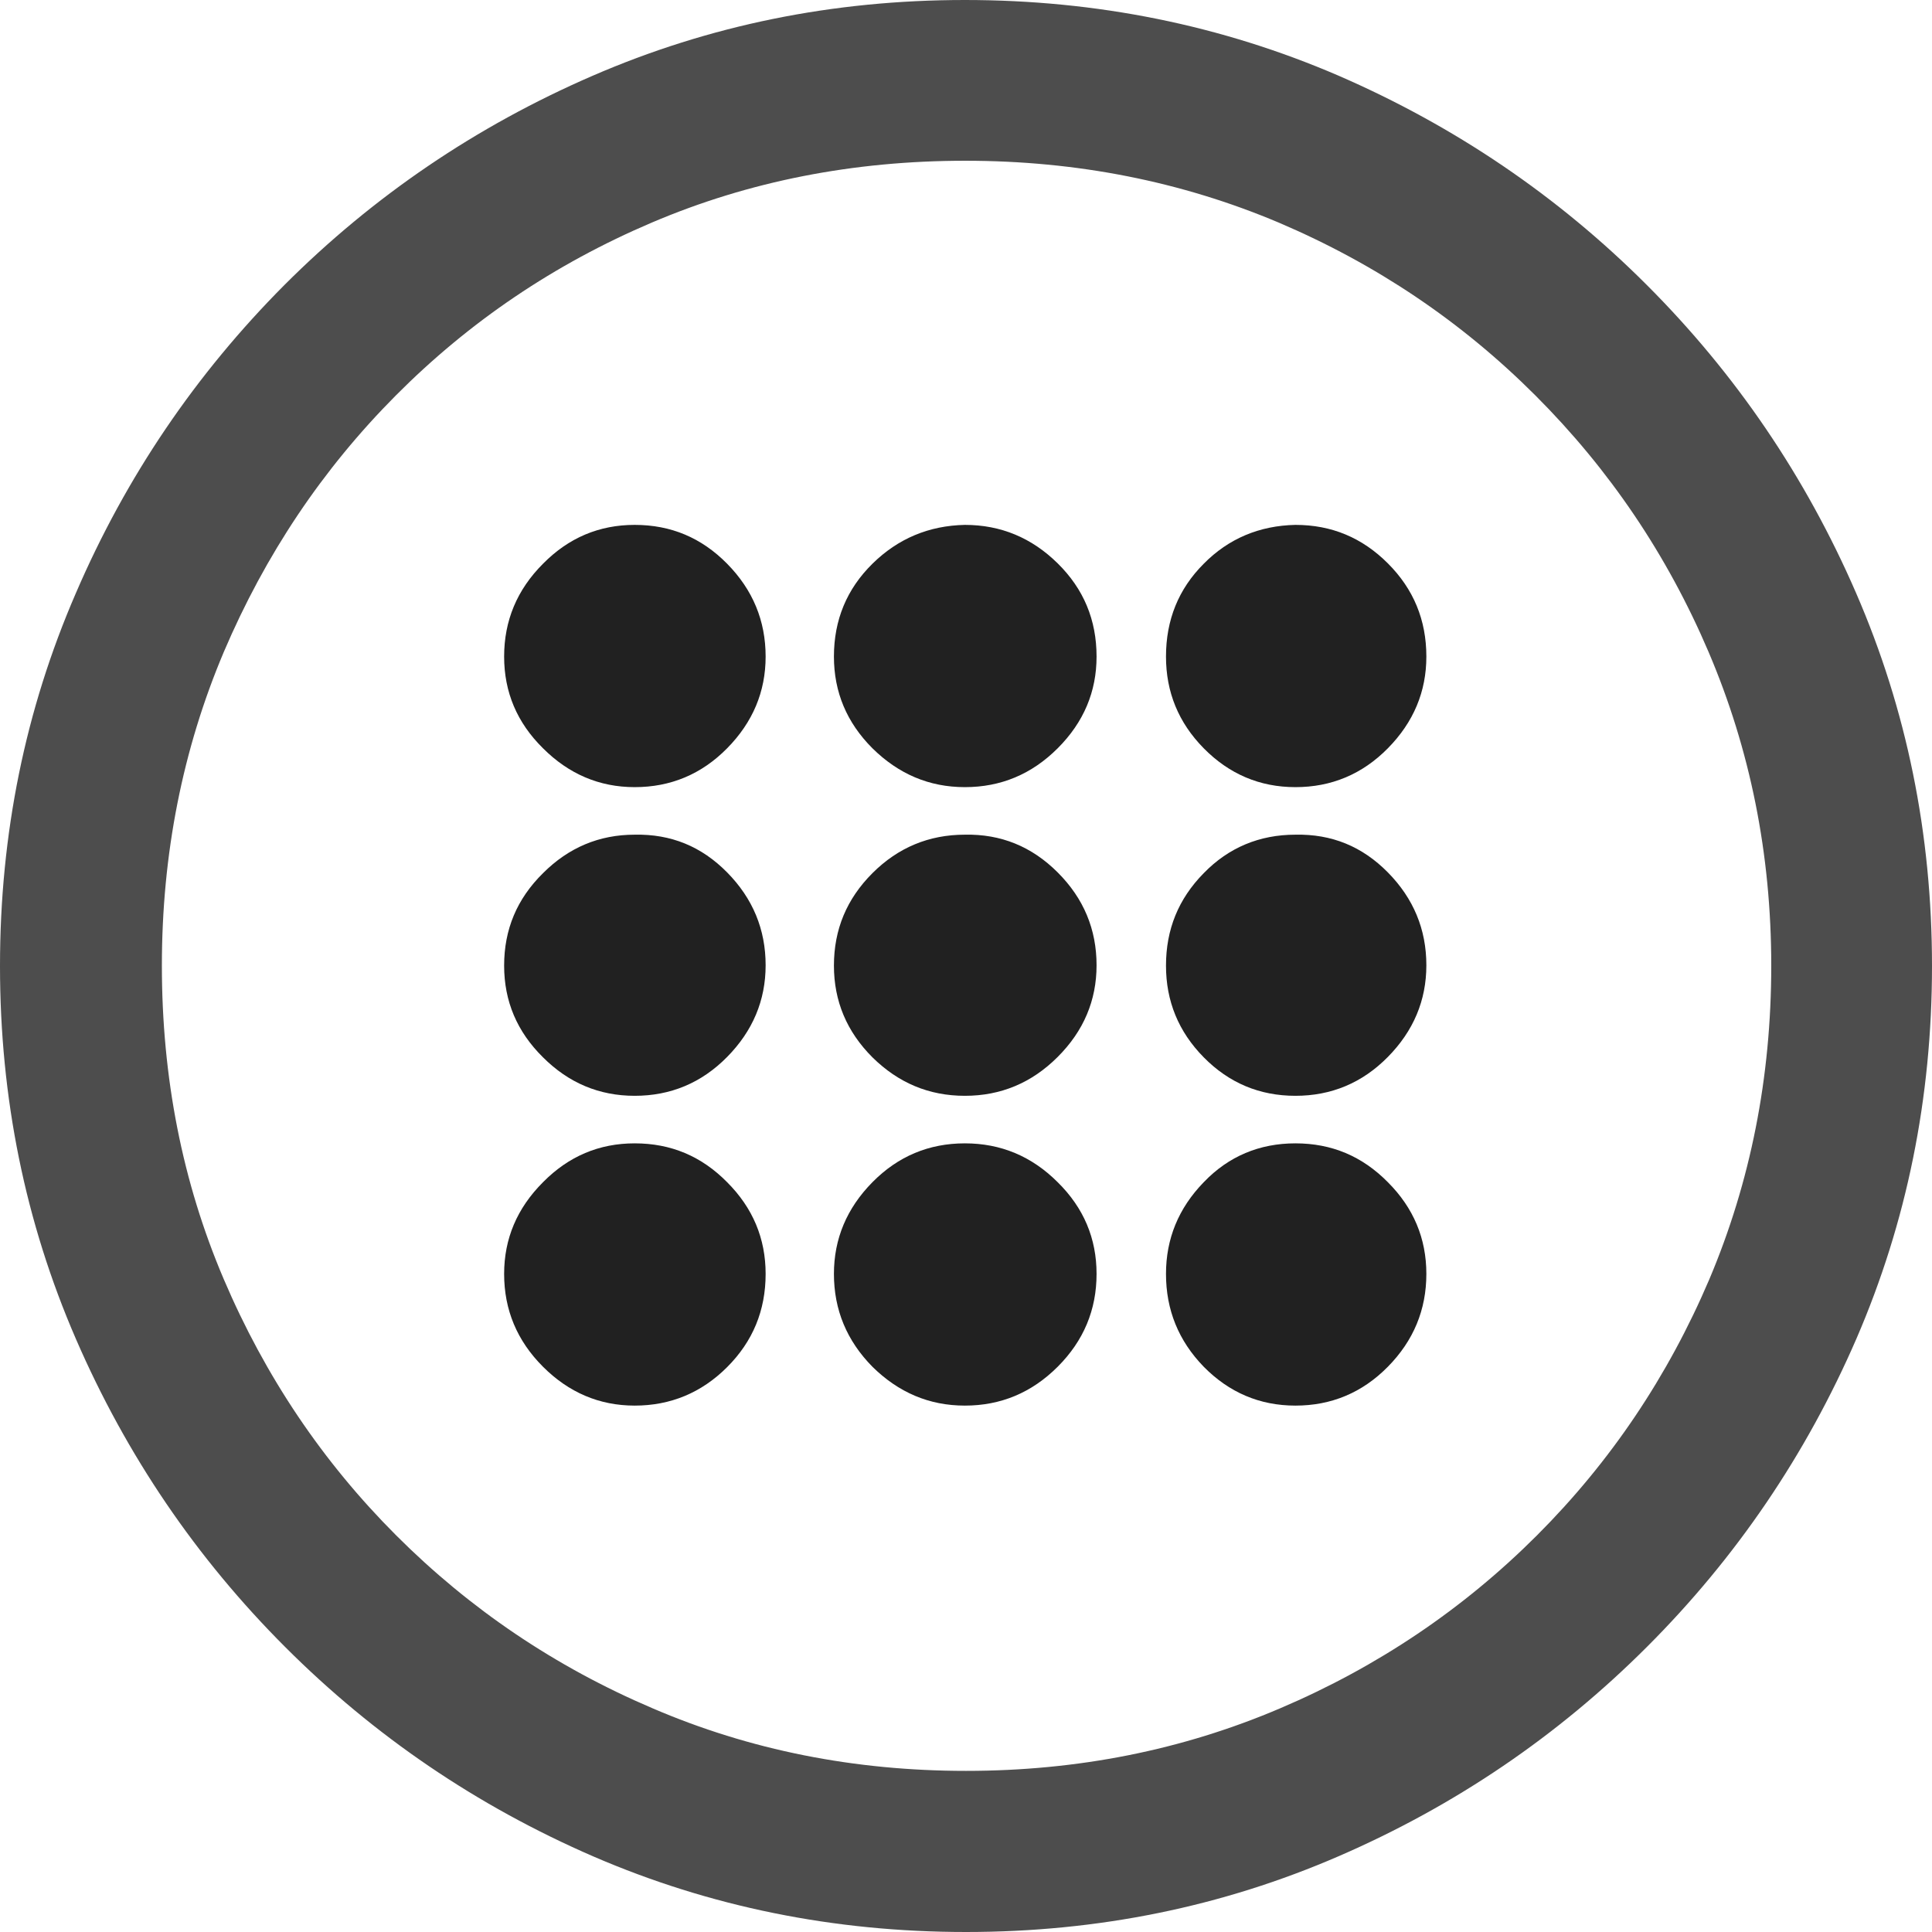 <?xml version="1.0" ?><!-- Generator: Adobe Illustrator 25.0.0, SVG Export Plug-In . SVG Version: 6.00 Build 0)  --><svg xmlns="http://www.w3.org/2000/svg" xmlns:xlink="http://www.w3.org/1999/xlink" version="1.1" id="Layer_1" x="0px" y="0px" viewBox="0 0 512 512" style="enable-background:new 0 0 512 512;" xml:space="preserve">
<path d="M256,512c35,0,67.9-6.7,98.8-20.1c30.9-13.4,58.1-31.9,81.7-55.5c23.6-23.6,42.1-50.8,55.5-81.7  C505.3,323.9,512,291,512,256s-6.7-67.9-20.1-98.8c-13.4-30.9-31.9-58.1-55.5-81.7c-23.6-23.6-50.9-42.1-81.8-55.5  C323.7,6.7,290.7,0,255.7,0S187.9,6.7,157,20.1C126.1,33.5,98.9,52,75.4,75.5c-23.5,23.6-42,50.8-55.3,81.7C6.7,188.1,0,221,0,256  s6.7,67.9,20.1,98.8c13.4,30.9,31.9,58.1,55.5,81.7c23.6,23.6,50.8,42.1,81.7,55.5C188.1,505.3,221,512,256,512z M256,469.3  c-29.6,0-57.3-5.5-83.1-16.6c-25.8-11-48.4-26.3-67.9-45.8c-19.5-19.5-34.7-42.1-45.7-67.9c-11-25.8-16.4-53.5-16.4-83.1  c0-29.6,5.5-57.3,16.4-83.1c11-25.8,26.1-48.4,45.6-68s42-34.8,67.8-45.8c25.8-11,53.5-16.4,83.1-16.4c29.6,0,57.3,5.5,83.1,16.4  c25.8,11,48.4,26.2,68,45.8c19.6,19.6,34.9,42.2,45.9,68c11,25.8,16.6,53.5,16.6,83.1c0,29.6-5.5,57.3-16.4,83.1  c-11,25.8-26.2,48.4-45.7,67.9c-19.5,19.5-42.2,34.8-68,45.8C313.3,463.8,285.6,469.3,256,469.3z" class="hierarchical-0:secondary SFSymbolsPreview4D4D4D" style="fill: #4D4D4D;"/>
<path d="M255.7,208.6c9.5,0,17.7-3.4,24.6-10.3c6.9-6.9,10.3-15,10.3-24.3c0-9.7-3.4-17.9-10.3-24.7c-6.9-6.8-15.1-10.2-24.6-10.2  c-9.5,0.2-17.7,3.6-24.5,10.3c-6.8,6.7-10.2,14.9-10.2,24.6c0,9.4,3.4,17.5,10.2,24.3C238.1,205.1,246.2,208.6,255.7,208.6z   M255.7,372.5c9.5,0,17.7-3.4,24.6-10.3c6.9-6.9,10.3-15.1,10.3-24.6c0-9.4-3.4-17.5-10.3-24.3c-6.9-6.9-15.1-10.3-24.6-10.3  s-17.7,3.4-24.5,10.3c-6.8,6.9-10.2,15-10.2,24.3c0,9.5,3.4,17.7,10.2,24.6C238.1,369,246.2,372.5,255.7,372.5z M255.7,290.4  c9.5,0,17.7-3.4,24.6-10.3c6.9-6.9,10.3-15,10.3-24.3c0-9.5-3.4-17.7-10.3-24.6c-6.9-6.9-15.1-10.2-24.6-10  c-9.5,0-17.7,3.4-24.5,10.2c-6.8,6.8-10.2,14.9-10.2,24.5c0,9.4,3.4,17.5,10.2,24.3C238.1,287,246.2,290.4,255.7,290.4z   M168.2,372.5c9.5,0,17.7-3.4,24.5-10.2c6.8-6.8,10.2-15,10.2-24.7c0-9.4-3.4-17.5-10.2-24.3c-6.8-6.9-14.9-10.3-24.5-10.3  c-9.4,0-17.5,3.4-24.3,10.3c-6.9,6.9-10.3,15-10.3,24.3c0,9.5,3.4,17.7,10.3,24.6C150.7,369,158.8,372.5,168.2,372.5z M168.2,208.6  c9.5,0,17.7-3.4,24.5-10.3c6.8-6.9,10.2-15,10.2-24.3c0-9.5-3.4-17.7-10.2-24.6c-6.8-6.9-14.9-10.3-24.5-10.3  c-9.4,0-17.5,3.4-24.3,10.3c-6.9,6.9-10.3,15.1-10.3,24.6c0,9.4,3.4,17.5,10.3,24.3C150.7,205.1,158.8,208.6,168.2,208.6z   M343.3,208.6c9.5,0,17.7-3.4,24.5-10.3c6.8-6.9,10.2-15,10.2-24.3c0-9.7-3.4-17.9-10.2-24.7c-6.8-6.8-14.9-10.2-24.5-10.2  c-9.5,0.2-17.7,3.6-24.3,10.3c-6.7,6.7-10,14.9-10,24.6c0,9.4,3.3,17.5,10,24.3C325.7,205.1,333.8,208.6,343.3,208.6z M343.3,372.5  c9.5,0,17.7-3.4,24.5-10.3c6.8-6.9,10.2-15.1,10.2-24.6c0-9.4-3.4-17.5-10.2-24.3c-6.8-6.9-14.9-10.3-24.5-10.3  c-9.5,0-17.7,3.4-24.3,10.3c-6.7,6.9-10,15-10,24.3c0,9.5,3.3,17.7,10,24.6C325.7,369,333.8,372.5,343.3,372.5z M168.2,290.4  c9.5,0,17.7-3.4,24.5-10.3c6.8-6.9,10.2-15,10.2-24.3c0-9.5-3.4-17.7-10.2-24.6c-6.8-6.9-14.9-10.2-24.5-10  c-9.4,0-17.5,3.4-24.3,10.2c-6.9,6.8-10.3,14.9-10.3,24.5c0,9.4,3.4,17.5,10.3,24.3C150.7,287,158.8,290.4,168.2,290.4z   M343.3,290.4c9.5,0,17.7-3.4,24.5-10.3c6.8-6.9,10.2-15,10.2-24.3c0-9.5-3.4-17.7-10.2-24.6c-6.8-6.9-14.9-10.2-24.5-10  c-9.5,0-17.7,3.4-24.3,10.2c-6.7,6.8-10,14.9-10,24.5c0,9.4,3.3,17.5,10,24.3C325.7,287,333.8,290.4,343.3,290.4z" class="hierarchical-1:primary SFSymbolsPreview212121" style="fill: #212121;"/>
</svg>
